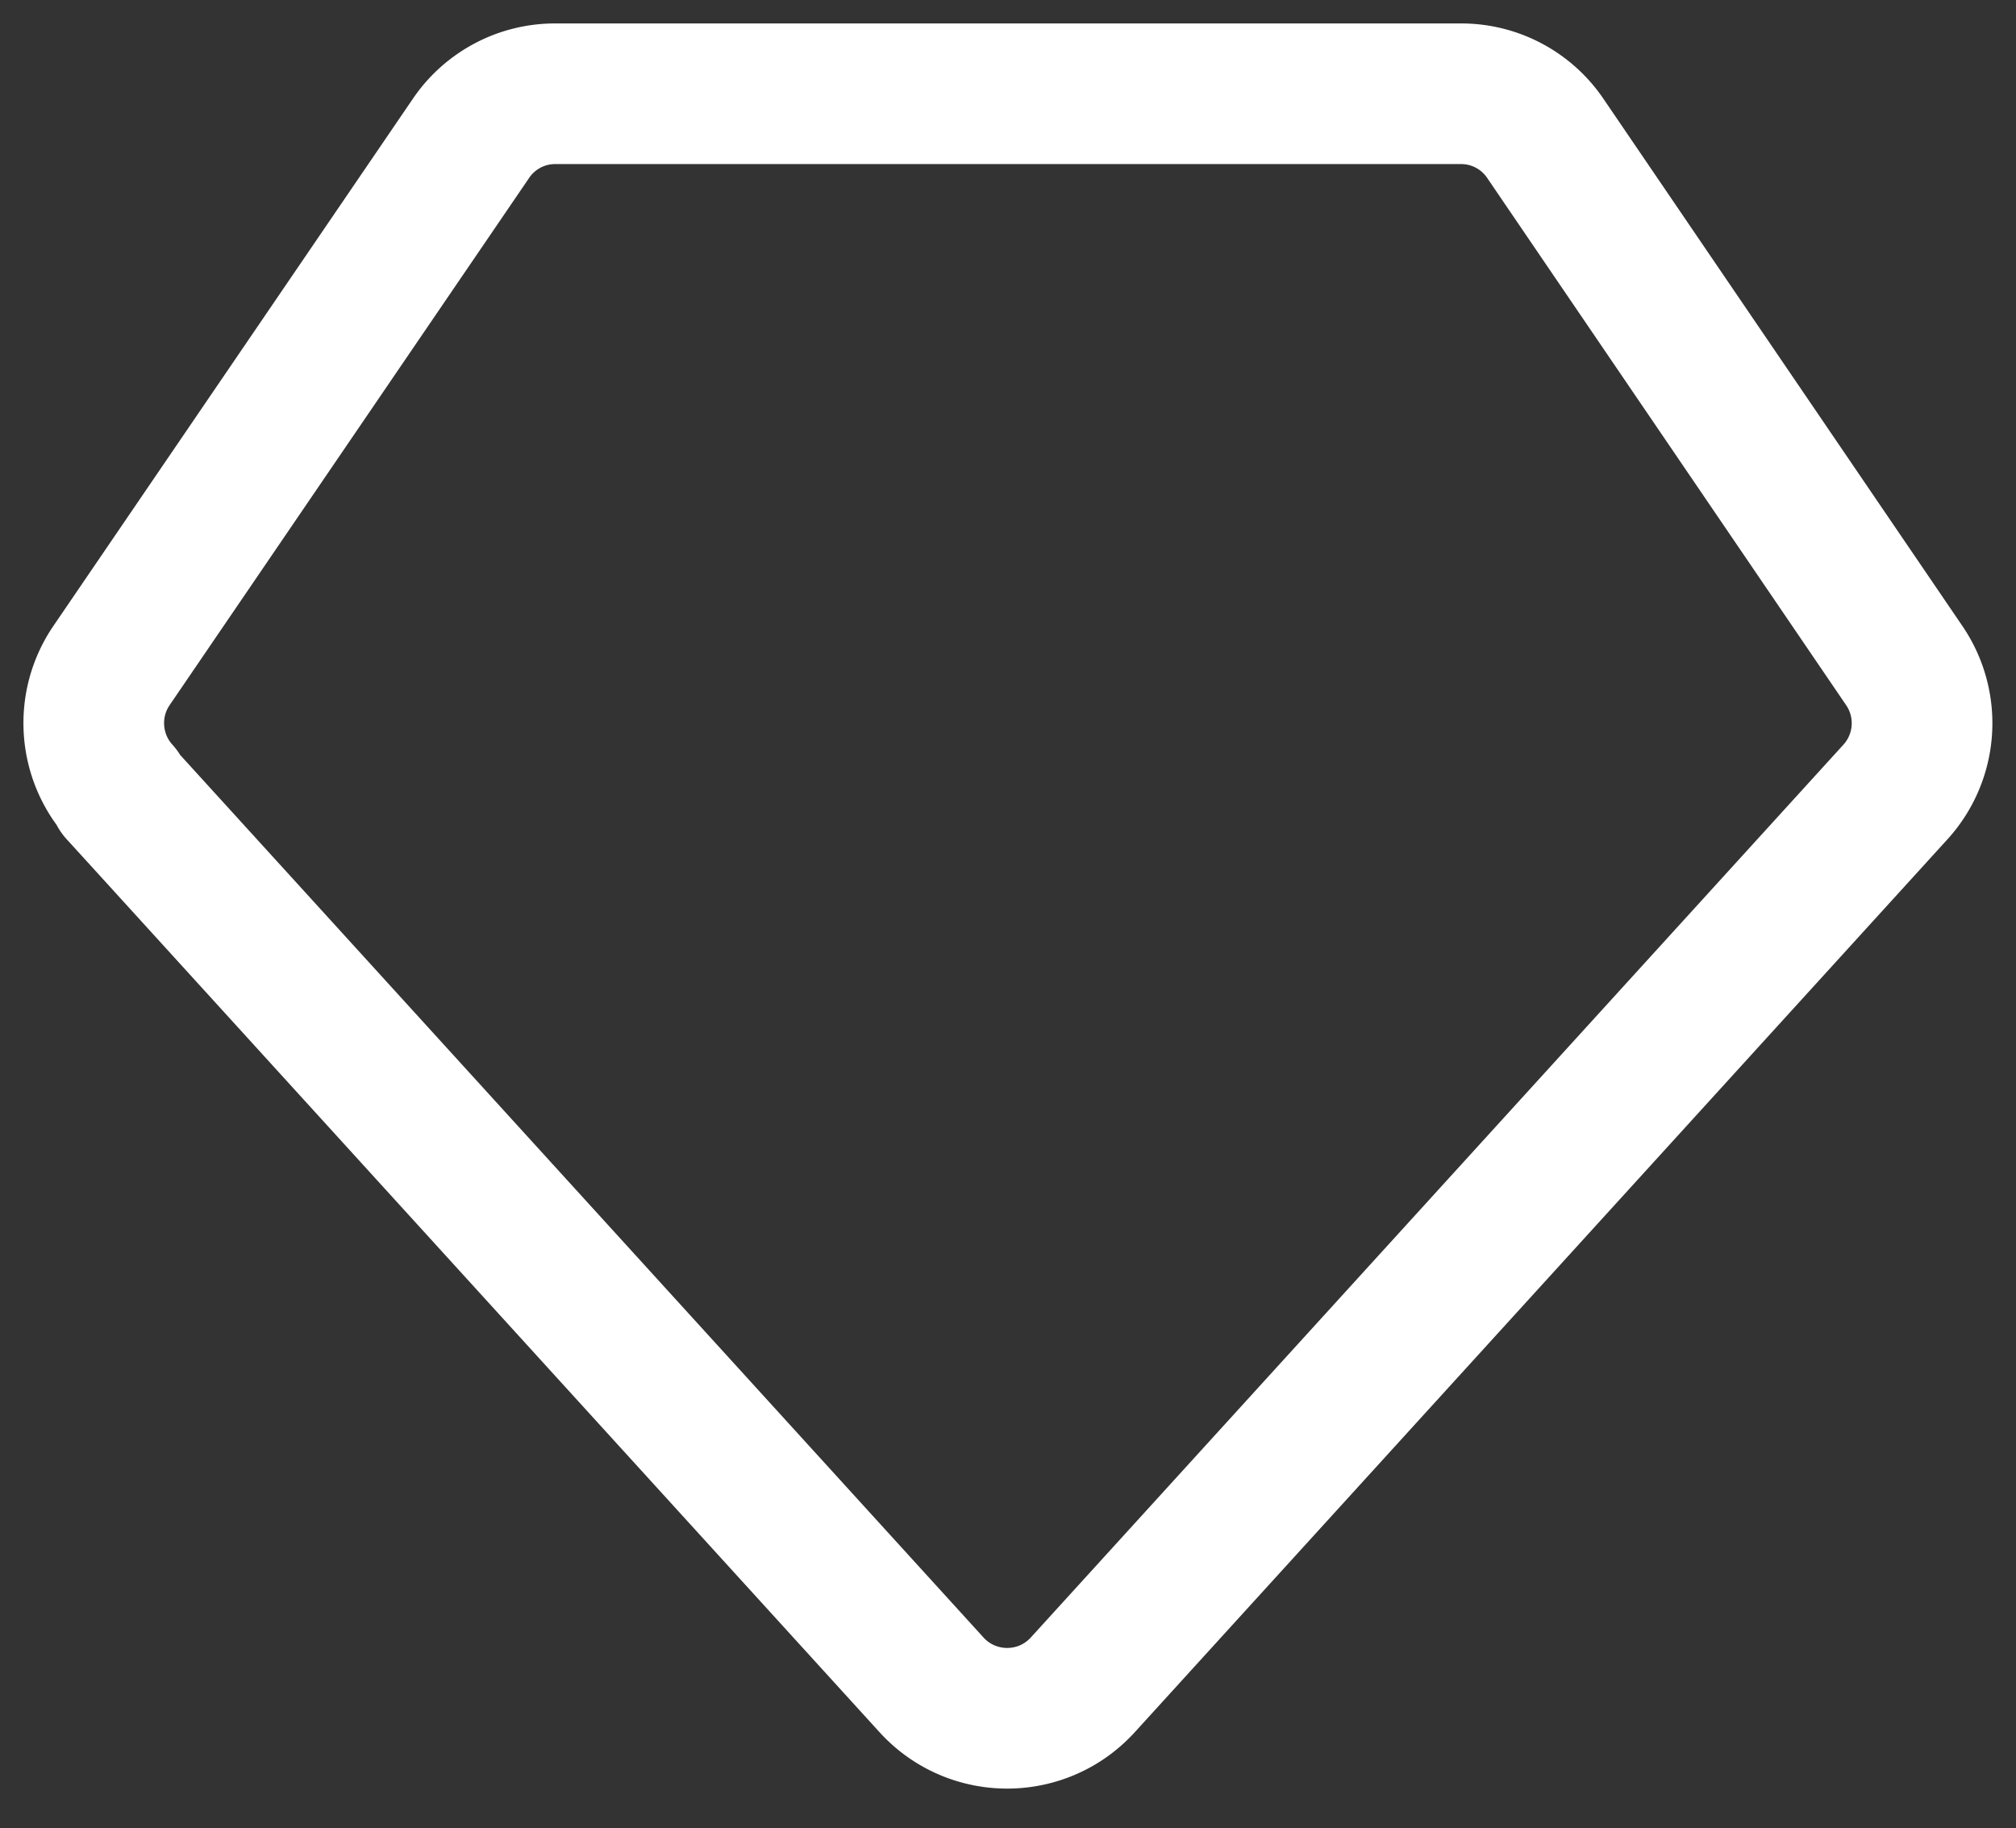 <svg xmlns="http://www.w3.org/2000/svg" width="43" height="39" fill="none" xmlns:v="https://vecta.io/nano"><rect width="100%" height="100%" fill="#333333" stroke="none"/><path d="M2.534 16.894l17.333 19.043c.867.953 2.364.953 3.23 0l17.333-19.045a2.18 2.18 0 0 0 .188-2.693L32.956 2.945c-.198-.29-.464-.528-.775-.693s-.657-.251-1.008-.252h-19.34c-.351.001-.698.087-1.008.252s-.577.402-.775.693L2.38 14.194c-.57.834-.492 1.952.188 2.7h-.035z" stroke="#fff" stroke-width="3" stroke-linejoin="round"/></svg>